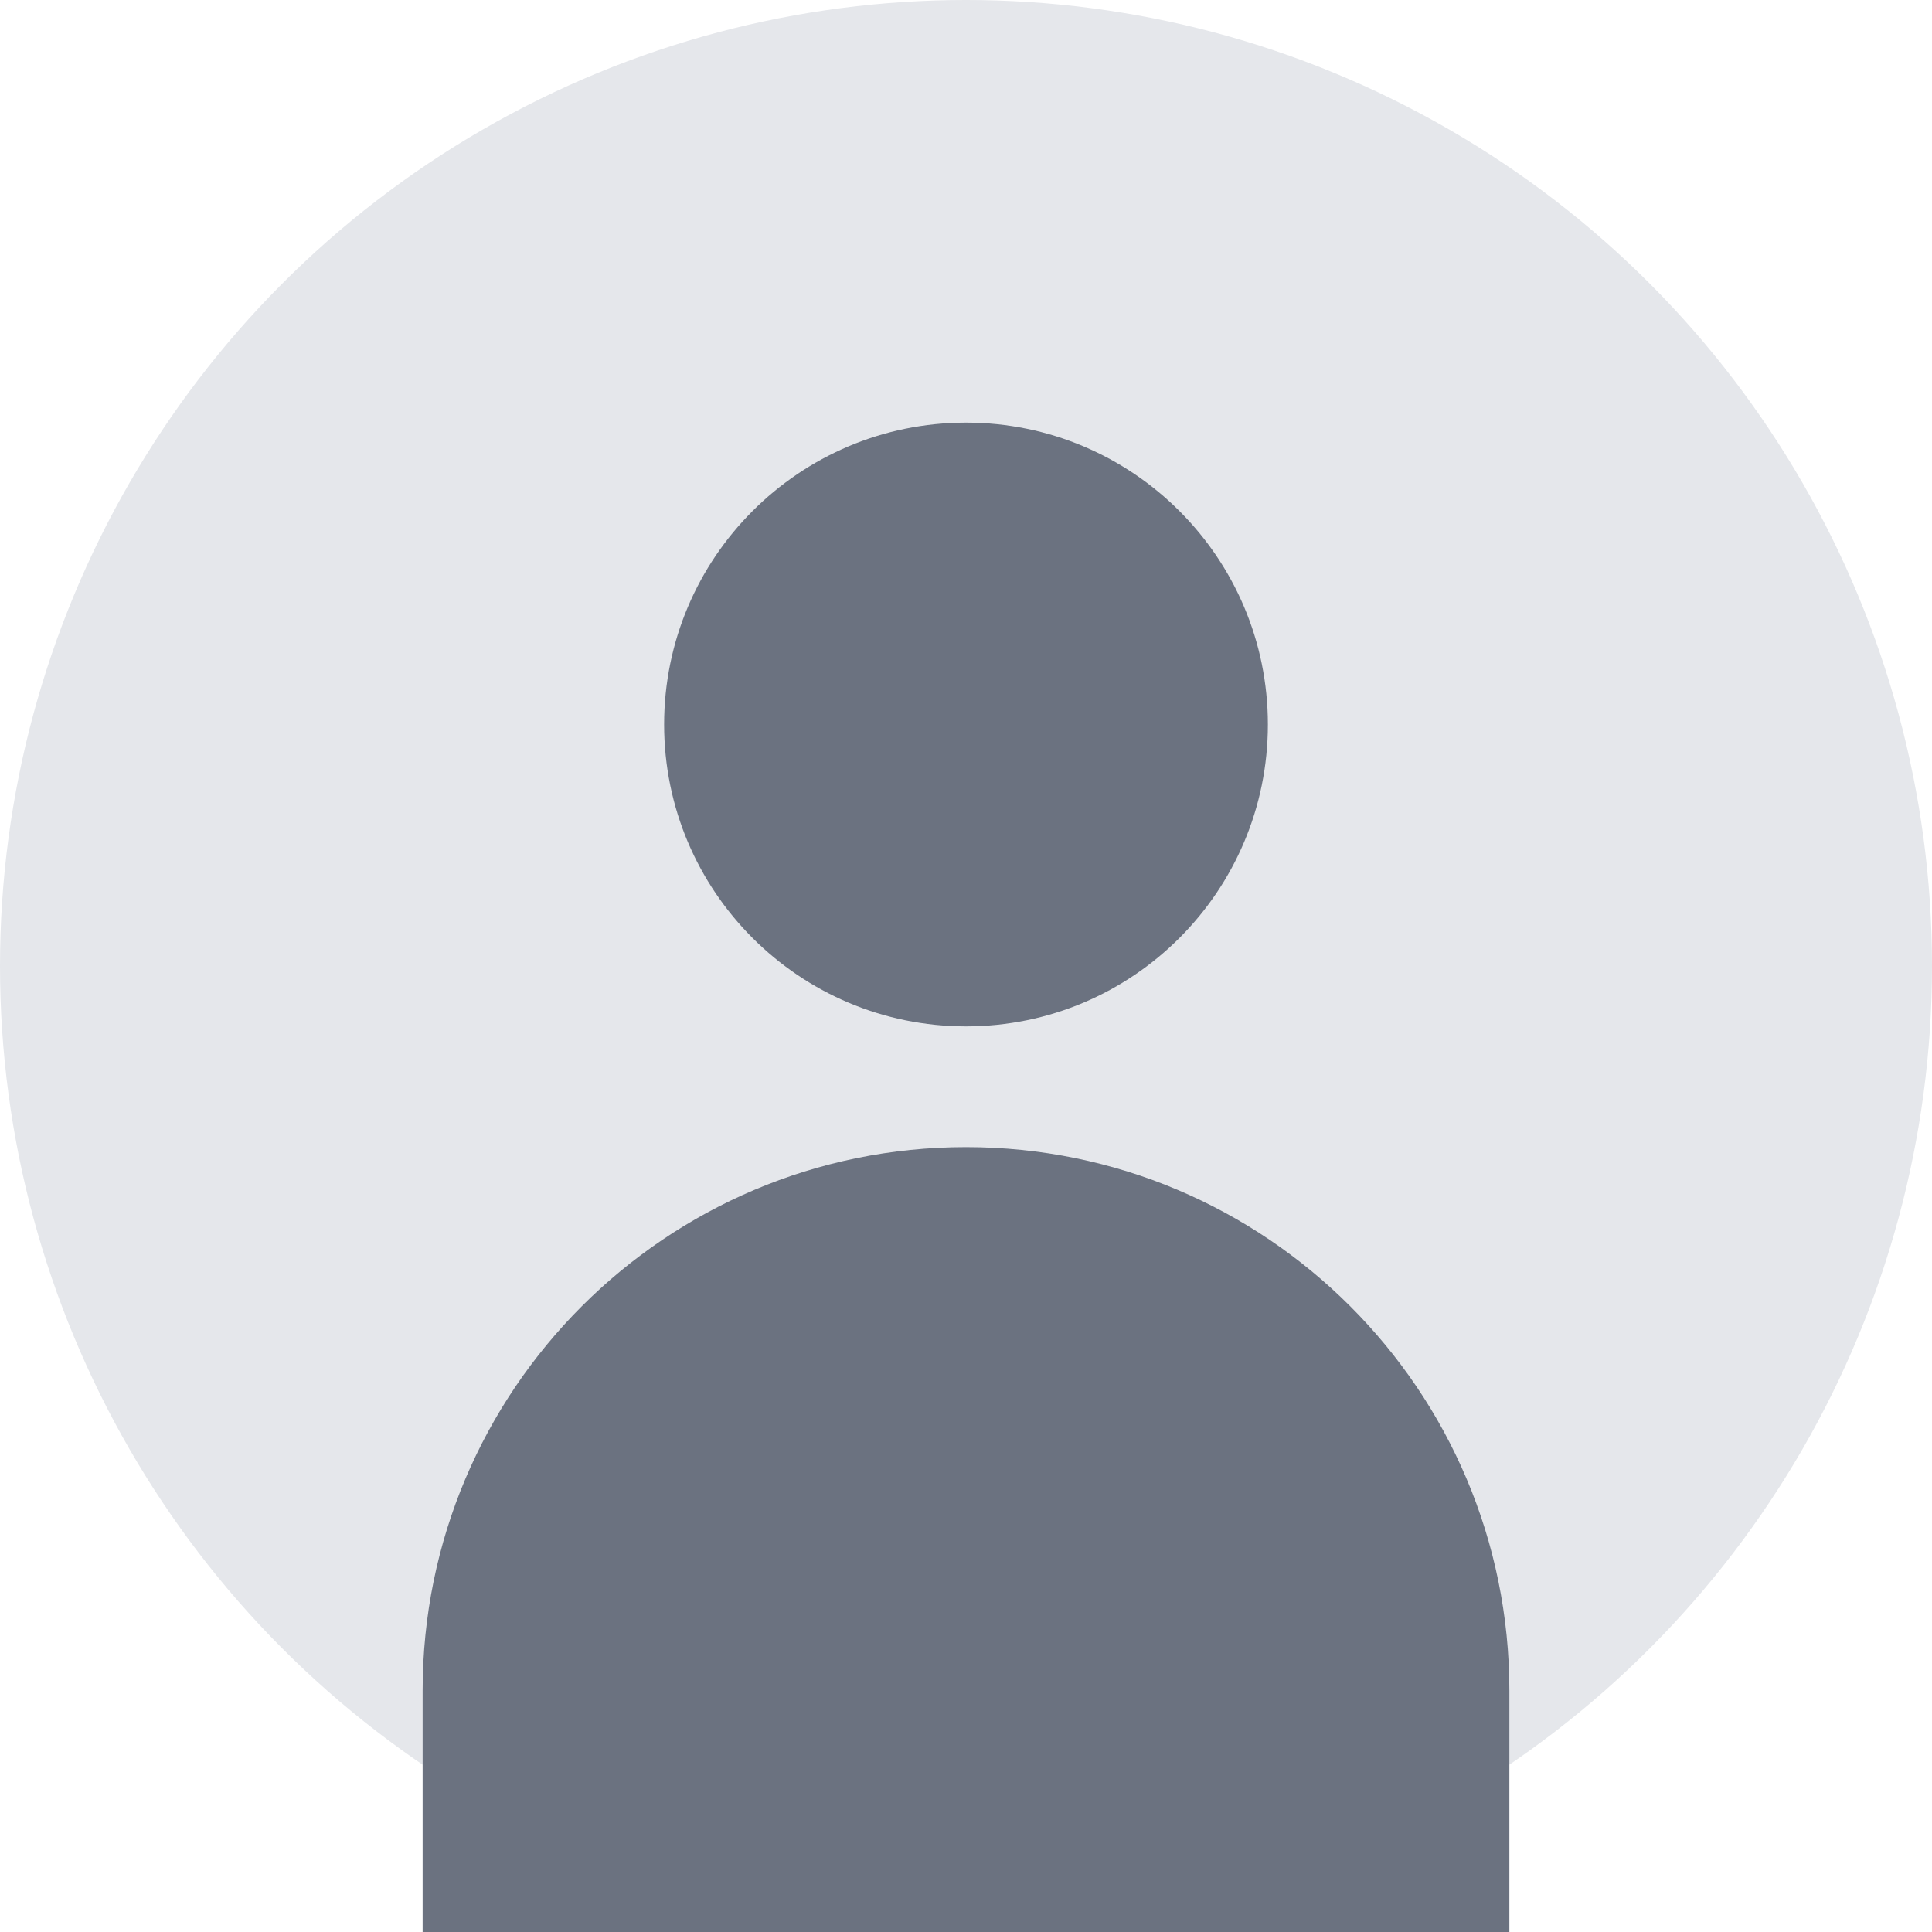 <?xml version="1.0" encoding="UTF-8"?>
<svg width="128" height="128" viewBox="0 0 128 128" fill="none" xmlns="http://www.w3.org/2000/svg">
  <circle cx="64" cy="64" r="64" fill="#E5E7EB"/>
  <path d="M64 68C75.046 68 84 59.046 84 48C84 36.954 75.046 28 64 28C52.954 28 44 36.954 44 48C44 59.046 52.954 68 64 68Z" fill="#6B7280"/>
  <path d="M64 76C44.118 76 28 92.118 28 112V128H100V112C100 92.118 83.882 76 64 76Z" fill="#6B7280"/>
</svg> 